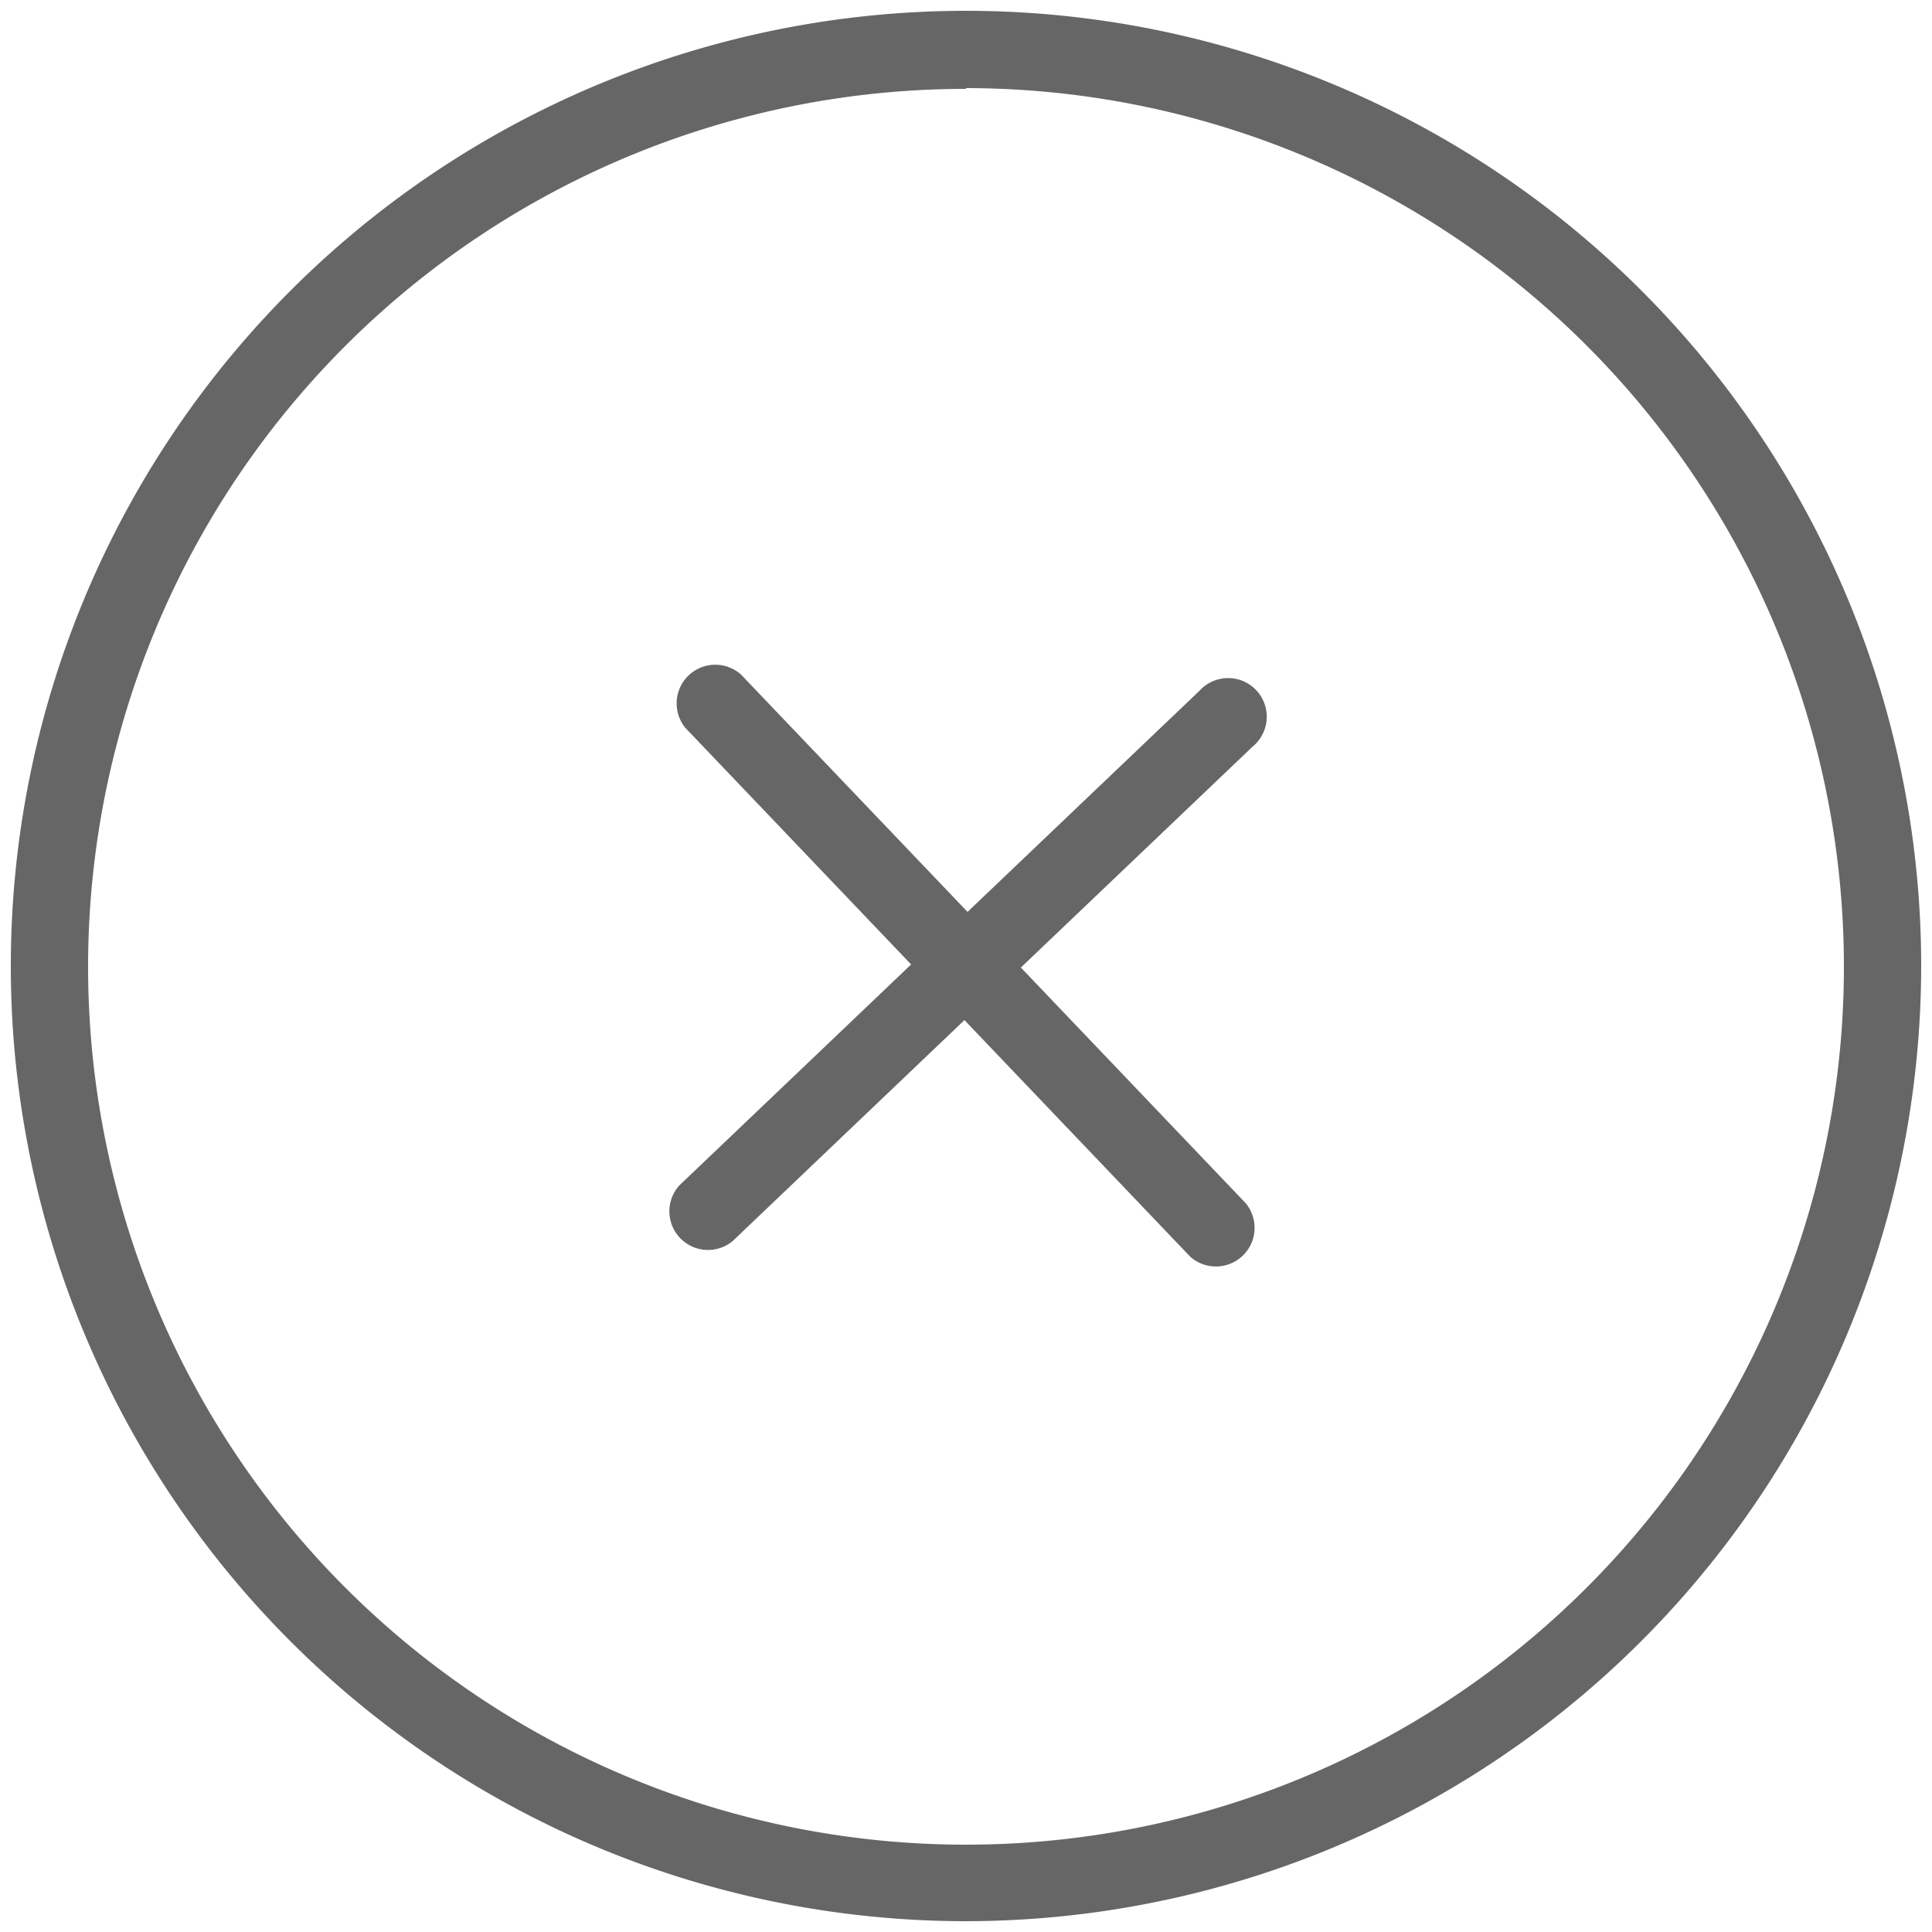<svg xmlns="http://www.w3.org/2000/svg" viewBox="0 0 25 25"><path class="white" opacity="0.6" d="M12.5,24.86A12.36,12.36,0,1,1,24.86,12.5,12.37,12.37,0,0,1,12.5,24.86Zm0-23.71A11.36,11.36,0,1,0,23.86,12.5,11.37,11.37,0,0,0,12.5,1.14Zm.71,11.37,3-2.86a.5.5,0,1,0-.69-.72l-3,2.86L9.59,8.73a.5.5,0,0,0-.72.69l2.92,3.06-3,2.86a.5.5,0,0,0,.69.72l3-2.86,2.92,3.06a.5.5,0,0,0,.72-.69Z"/></svg>
